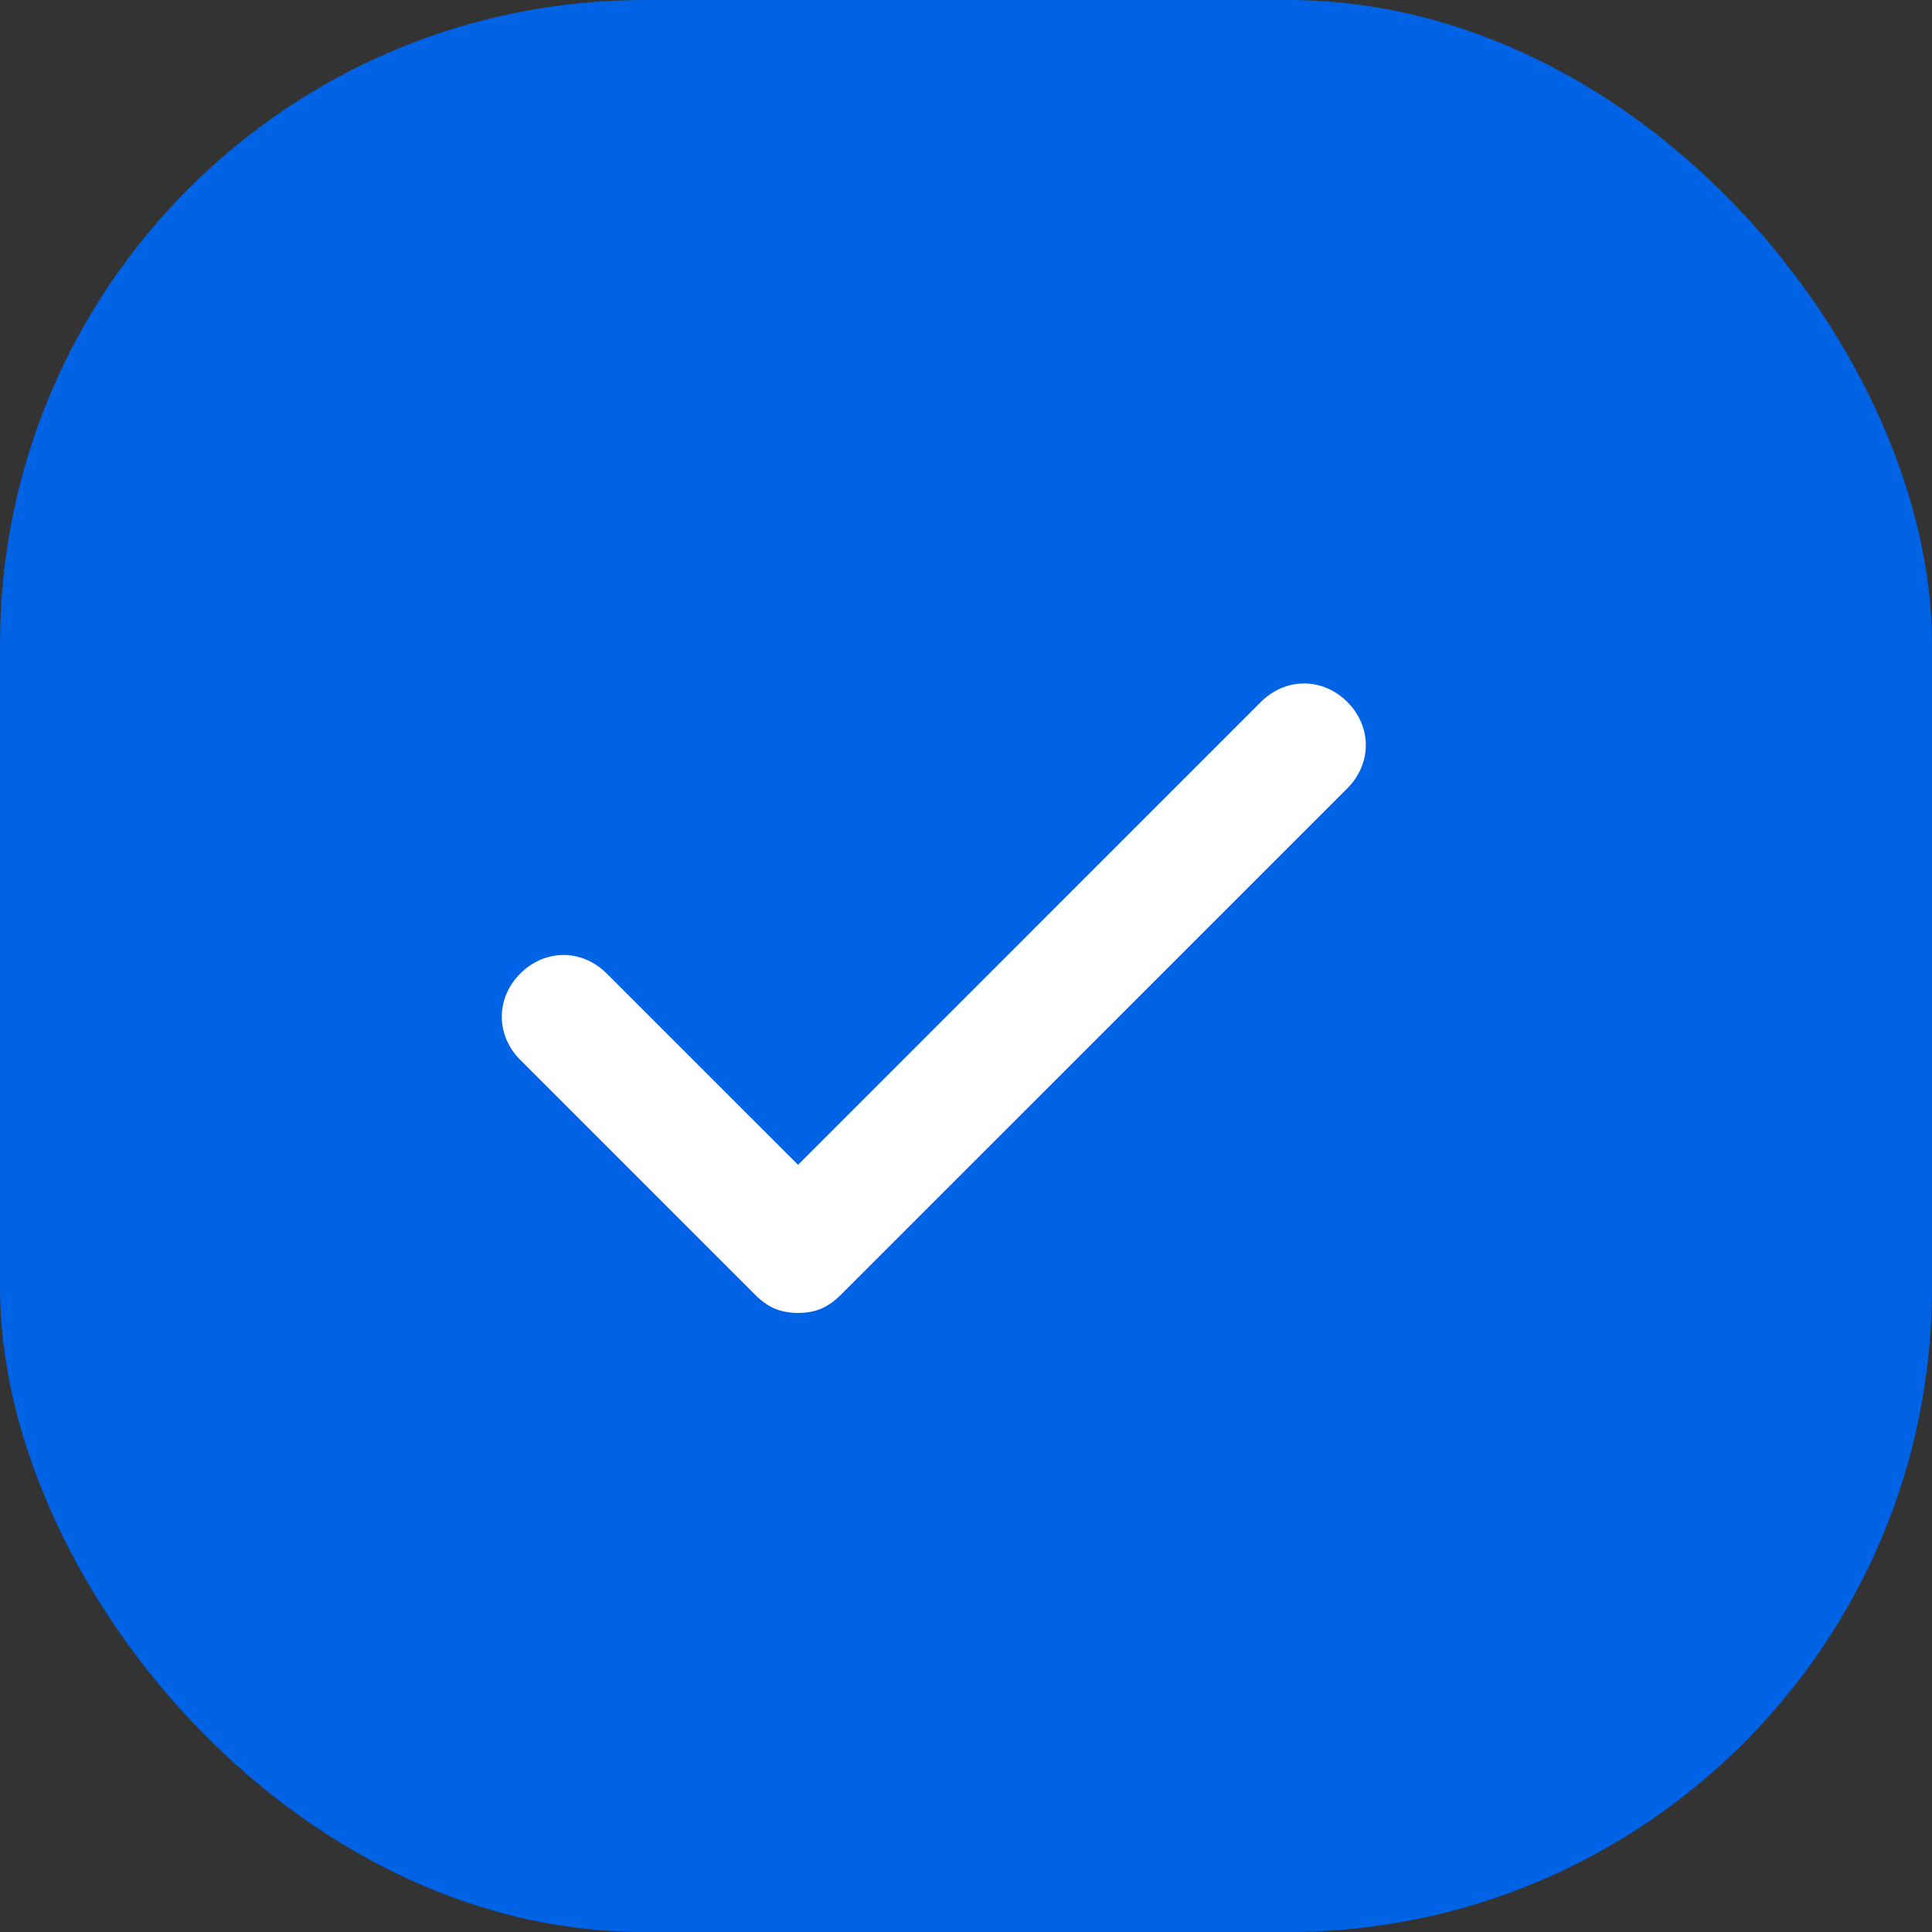 <svg width="30" height="30" viewBox="0 0 30 30" fill="none" xmlns="http://www.w3.org/2000/svg">
<rect x="0" y="0" width="30" height="30" fill="#333333" stroke="none"/>
<rect width="30" height="30" rx="10" fill="#0062E5"/>
<path d="M20.921 10.9C20.538 10.517 19.962 10.517 19.579 10.9L12.392 18.087L9.421 15.117C9.038 14.733 8.463 14.733 8.079 15.117C7.696 15.5 7.696 16.075 8.079 16.458L11.721 20.1C11.912 20.292 12.104 20.387 12.392 20.387C12.679 20.387 12.871 20.292 13.062 20.1L20.921 12.242C21.304 11.858 21.304 11.283 20.921 10.9Z" fill="white"/>
</svg>
